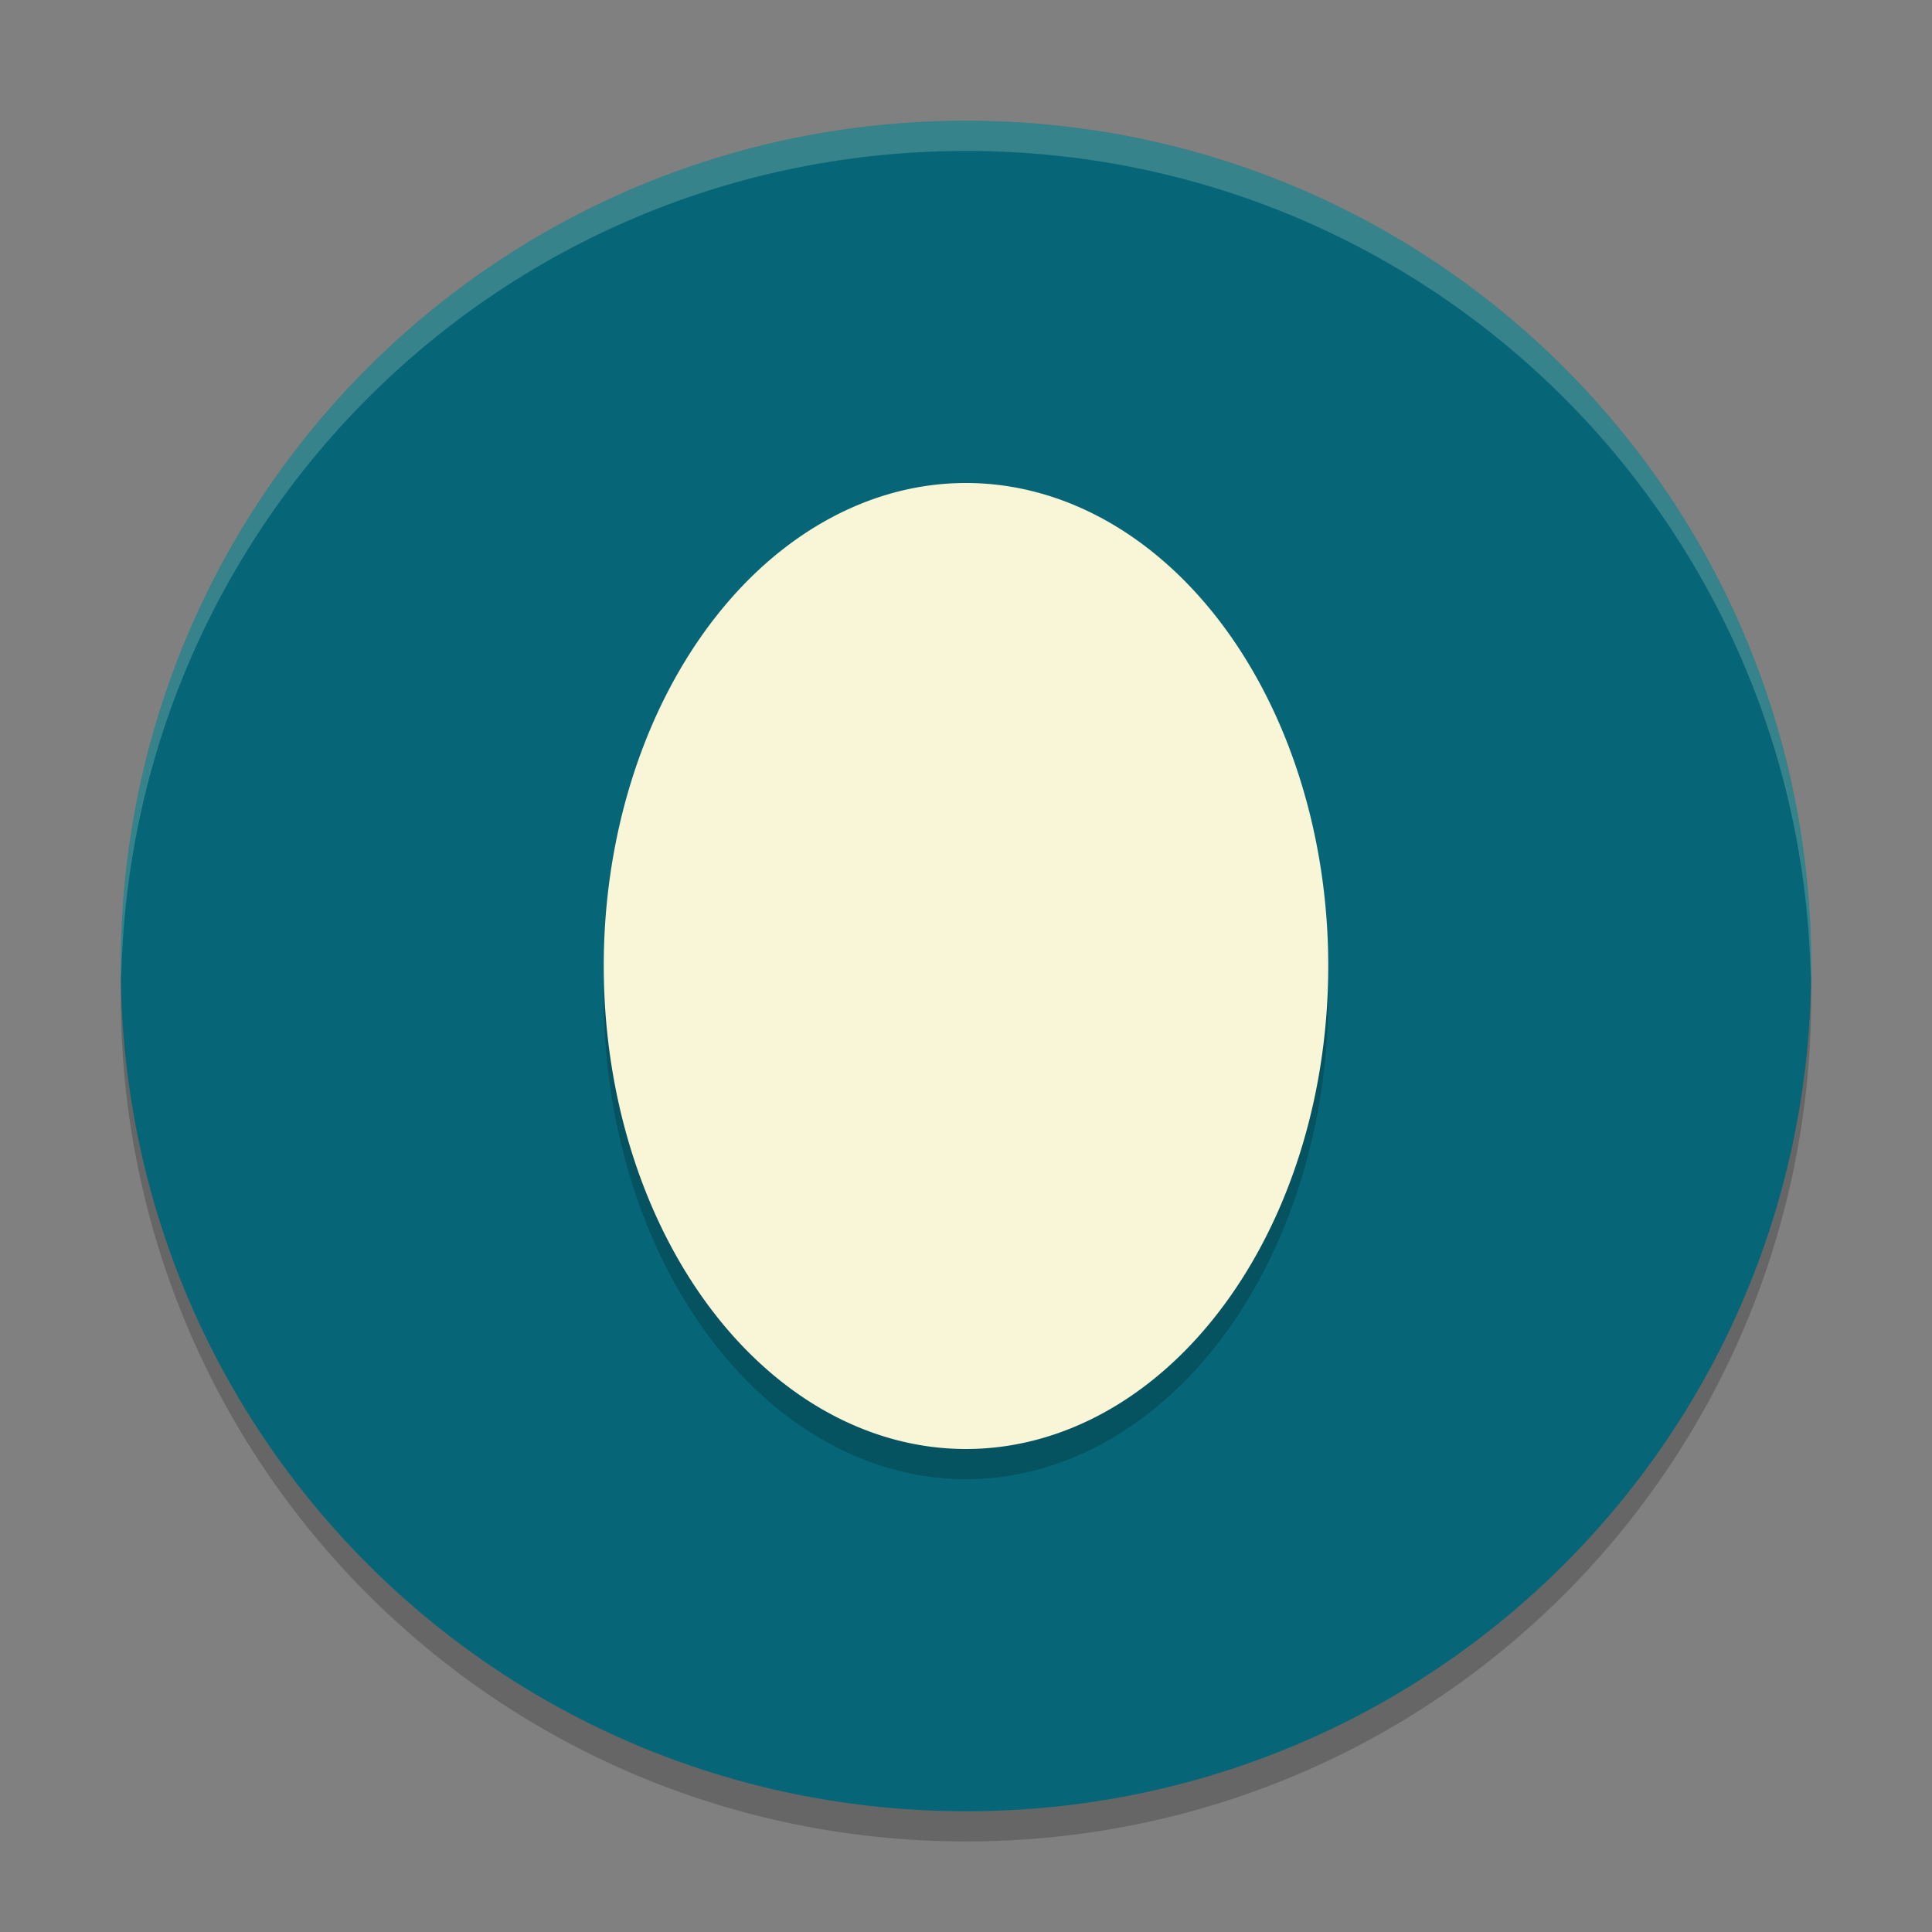 <svg xmlns="http://www.w3.org/2000/svg" width="64" height="64" version="1">
    <rect width="100%" height="100%" fill="#808080" stroke="none"/>
    <path d="M32 5C16.488 5 4 17.488 4 33s12.488 28 28 28 28-12.488 28-28S47.512 5 32 5z" opacity=".2"/>
    <path d="M32 4C16.488 4 4 16.488 4 32s12.488 28 28 28 28-12.488 28-28S47.512 4 32 4z" fill="#066678"/>
    <path d="M32 17a12 16 0 0 1 12 16 12 16 0 0 1-12 16 12 16 0 0 1-12-16 12 16 0 0 1 12-16z" opacity=".2"/>
    <path d="M32 16a12 16 0 0 1 12 16 12 16 0 0 1-12 16 12 16 0 0 1-12-16 12 16 0 0 1 12-16z" fill="#F9F5D7"/>
    <path d="M32 4C16.488 4 4 16.488 4 32c0 .168.01.333.014.5C4.28 17.221 16.656 5 32 5c15.344 0 27.72 12.221 27.986 27.5.003-.167.014-.332.014-.5C60 16.488 47.512 4 32 4z" fill="#F9F5D7" opacity=".2"/>
</svg>
